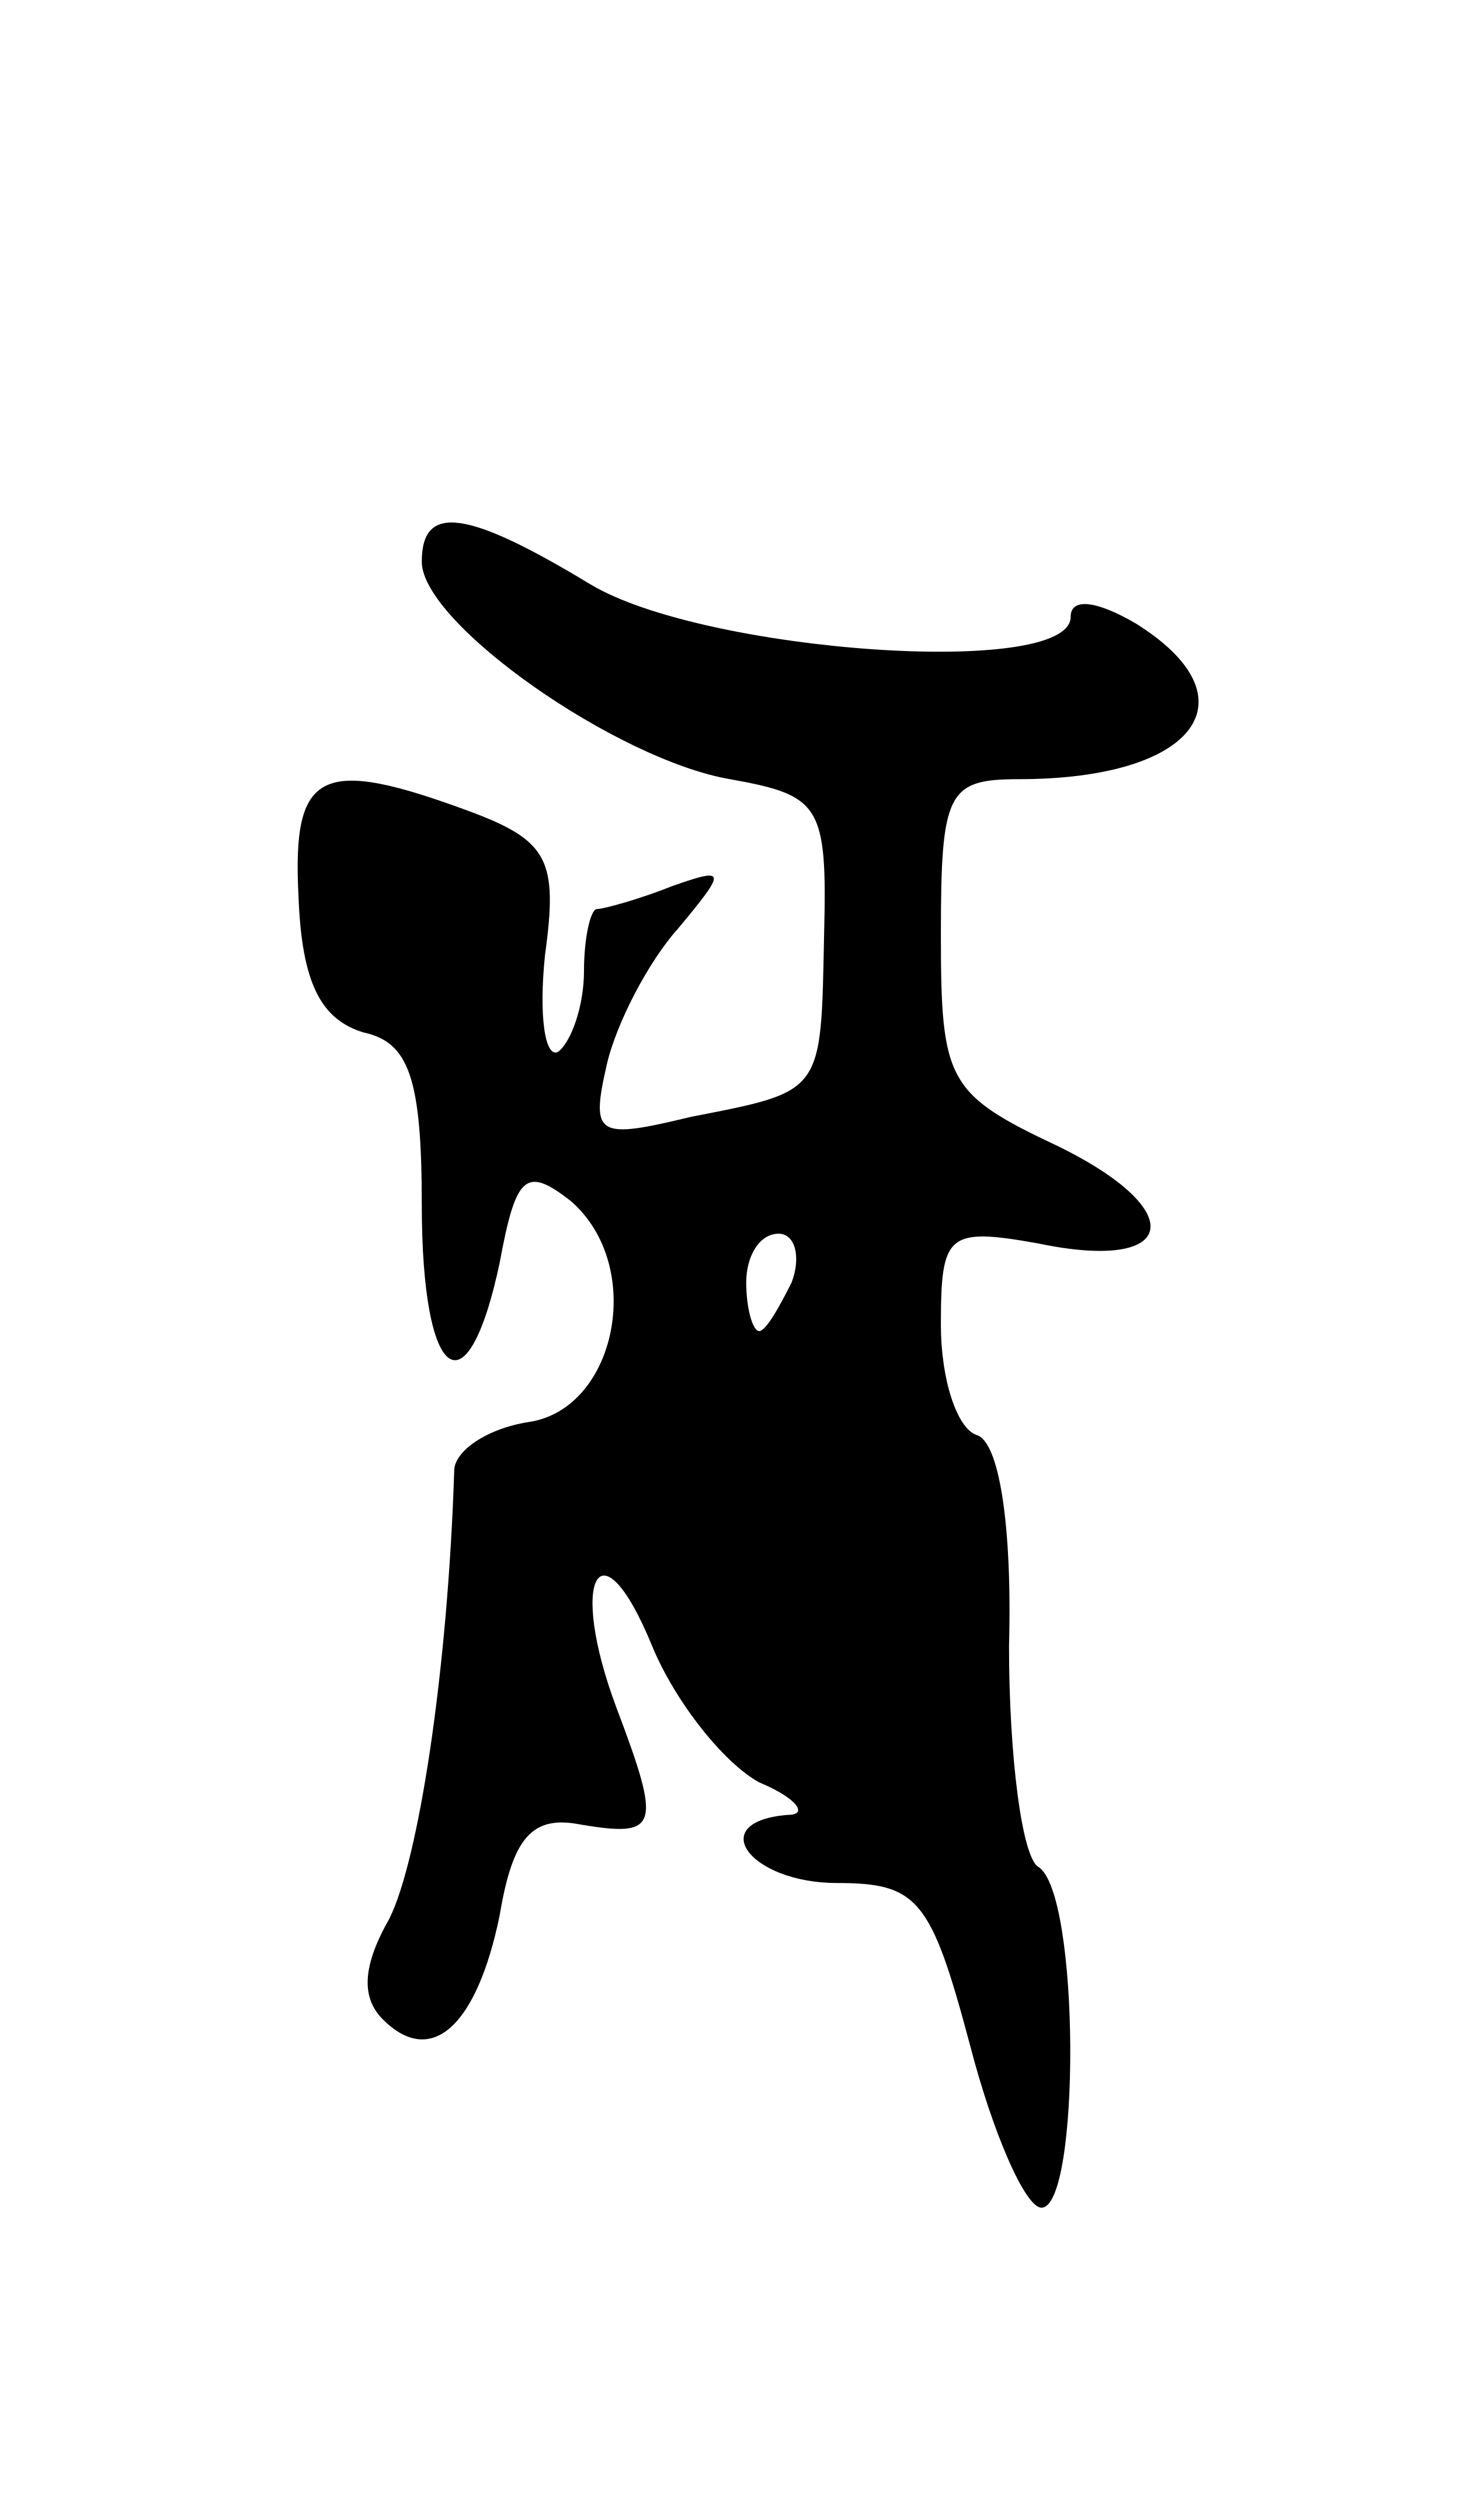 <svg version="1.0" xmlns="http://www.w3.org/2000/svg"
 width="45pt" height="77pt" viewBox="0 0 45 77"
 preserveAspectRatio="xMidYMid meet">
<g transform="translate(0,77) scale(0.1,-0.1)"
fill="#000000" stroke="none">
<path d="M130 597 c0 -19 60 -61 95 -67 28 -5 30 -8 29 -48 -1 -49 0 -48 -41
-56 -29 -7 -31 -6 -26 16 3 13 13 32 22 42 15 18 15 19 -2 13 -10 -4 -21 -7
-23 -7 -2 0 -4 -9 -4 -19 0 -11 -4 -22 -8 -25 -4 -2 -6 11 -4 30 4 29 1 35
-23 44 -46 17 -55 13 -53 -26 1 -27 7 -38 20 -42 14 -3 18 -14 18 -53 0 -55
14 -65 24 -18 5 27 8 30 22 19 23 -20 14 -64 -13 -68 -13 -2 -23 -9 -23 -15
-2 -62 -11 -120 -20 -138 -8 -14 -9 -24 -2 -31 15 -15 29 -2 36 32 4 24 10 31
25 28 24 -4 25 -1 11 36 -15 40 -5 58 11 19 7 -17 22 -36 33 -42 12 -5 15 -10
9 -10 -26 -2 -12 -21 15 -21 25 0 29 -5 41 -50 7 -27 17 -50 22 -50 12 0 12
97 -1 105 -5 3 -9 34 -9 68 1 37 -3 63 -10 65 -6 2 -11 17 -11 34 0 28 2 30
30 25 43 -9 47 10 6 30 -34 16 -36 20 -36 65 0 44 2 48 24 48 55 0 73 25 36
48 -12 7 -20 8 -20 2 0 -19 -113 -11 -148 10 -38 23 -52 25 -52 7z m114 -222
c-4 -8 -8 -15 -10 -15 -2 0 -4 7 -4 15 0 8 4 15 10 15 5 0 7 -7 4 -15z"/>
</g>
</svg>
